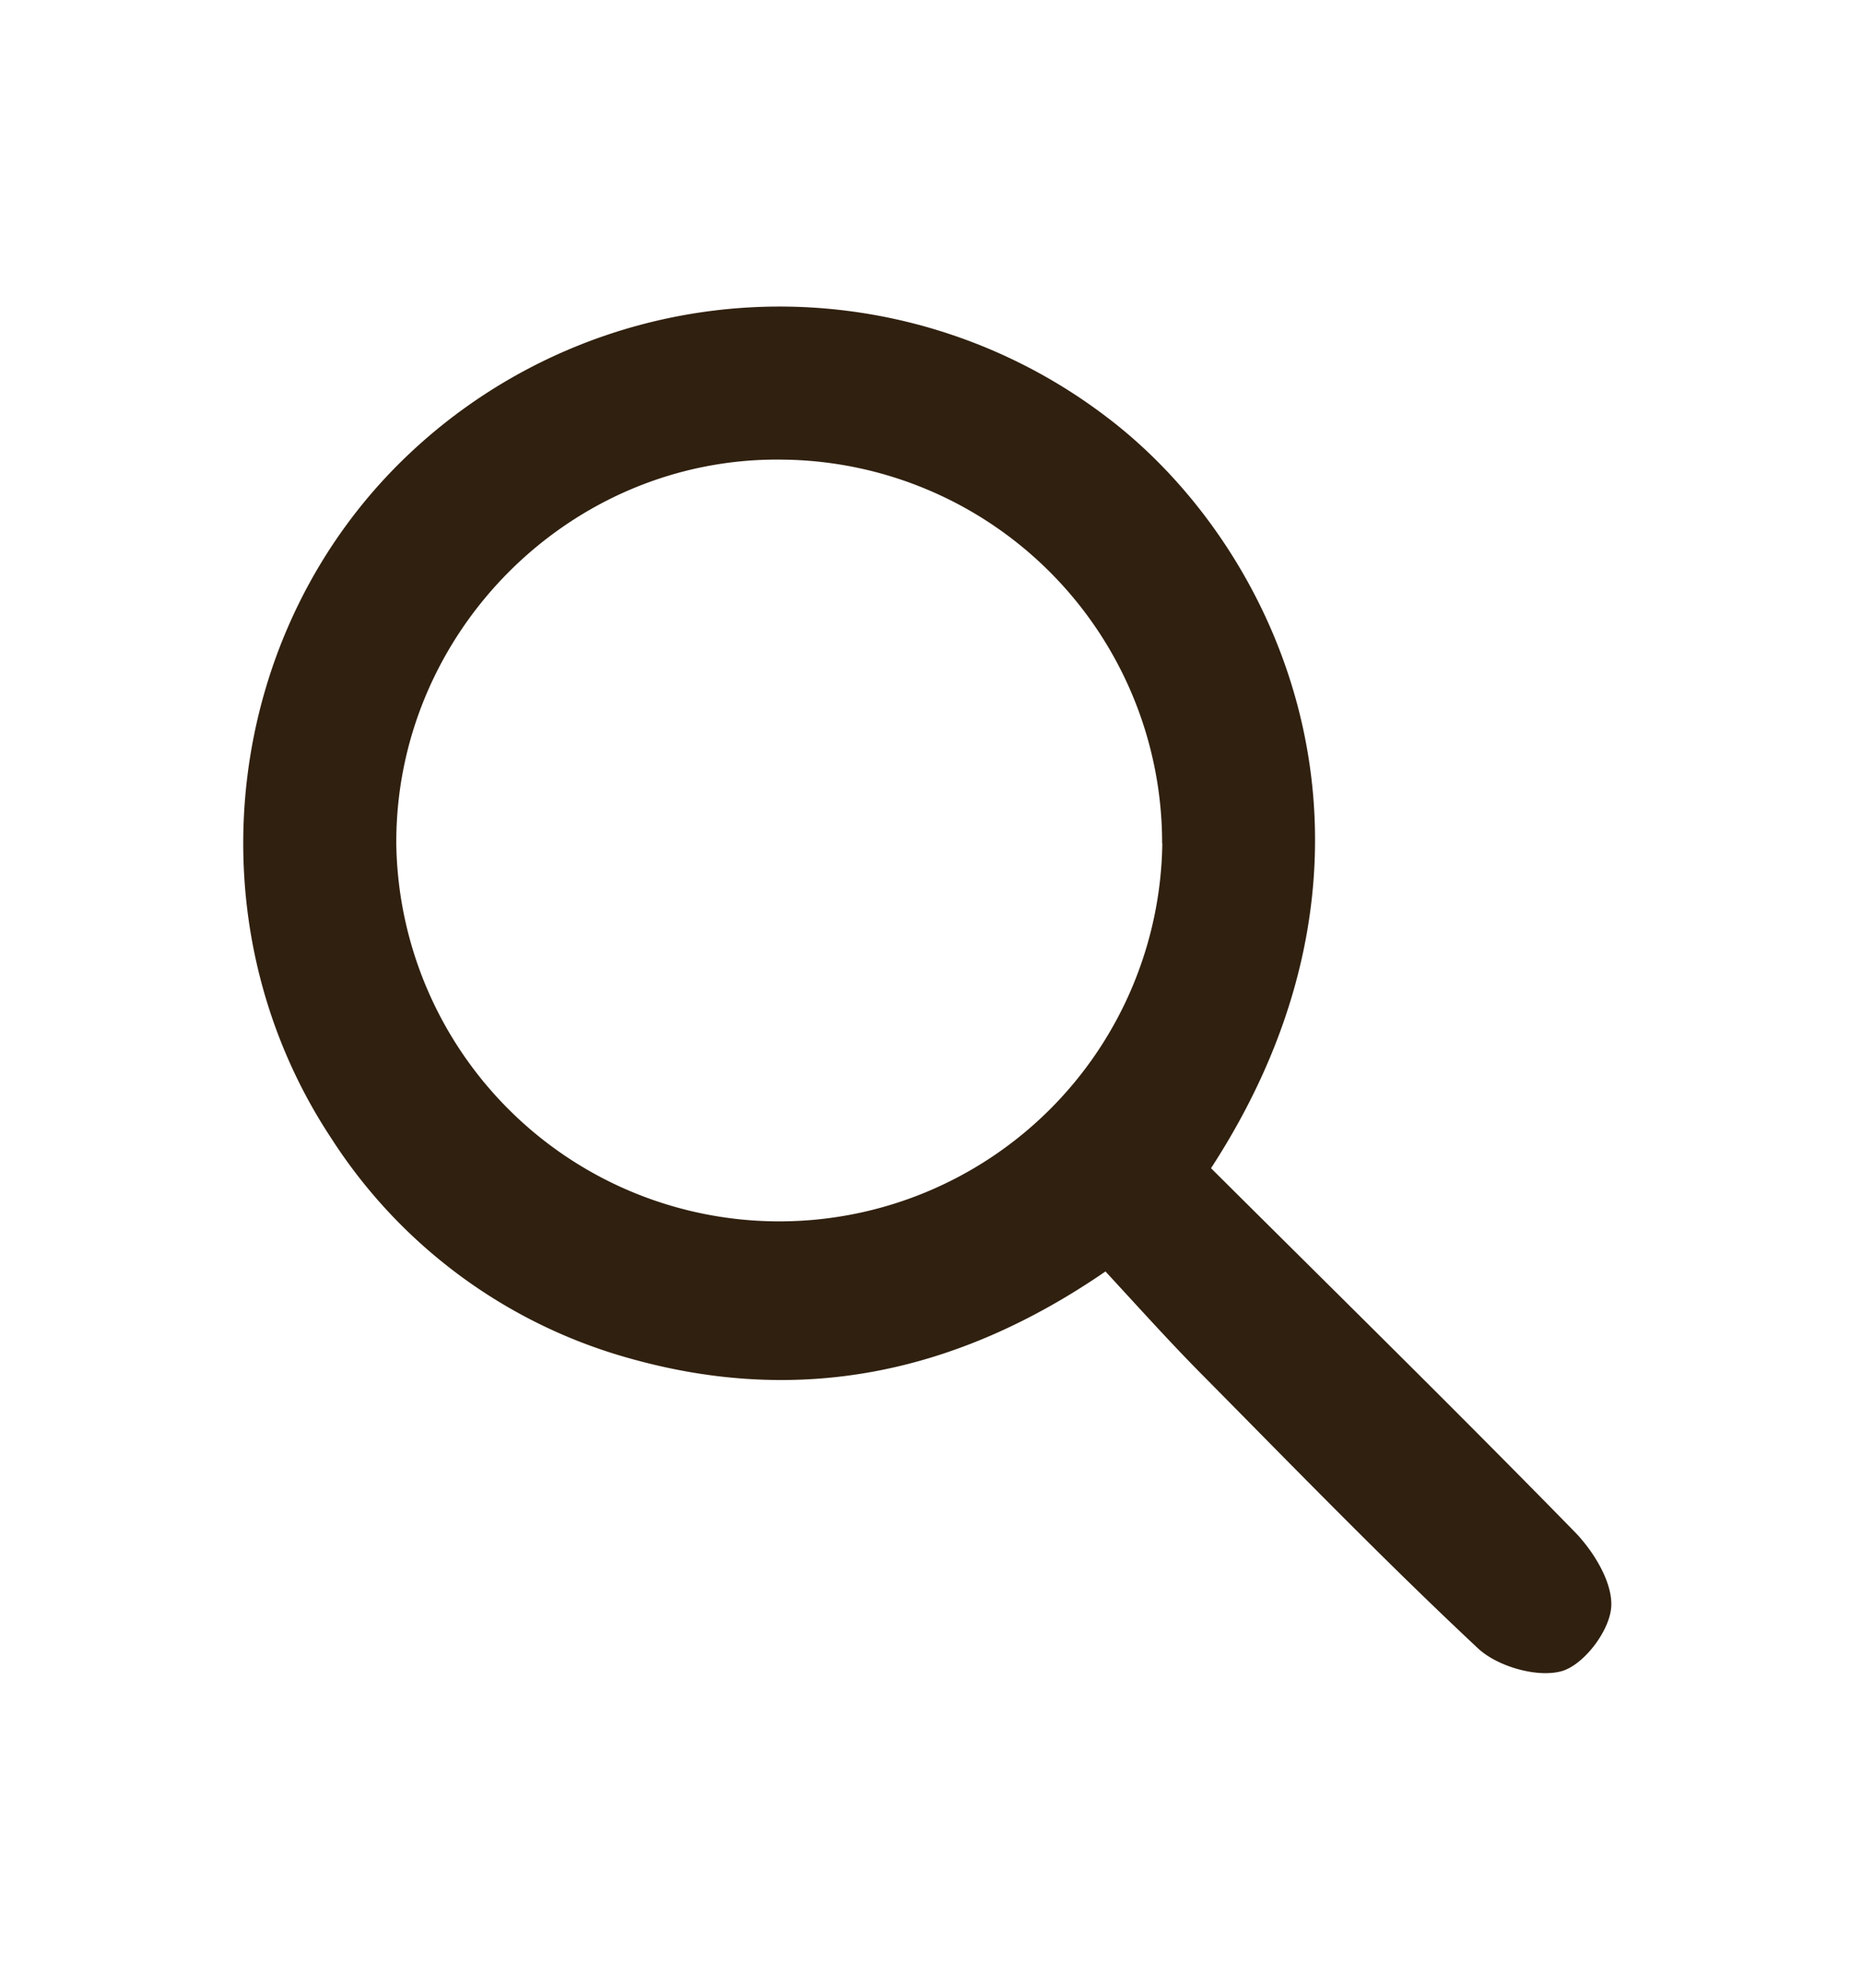 <svg id="Layer_1" data-name="Layer 1" xmlns="http://www.w3.org/2000/svg" viewBox="0 0 208 222"><defs><style>.cls-1{fill:#30200f;}</style></defs><g id="GdWmIm"><path class="cls-1" d="M135.28,130.44c13.73,13.66,27.32,27,40.62,40.6,2.14,2.19,4.31,5.74,4.08,8.46s-3.13,6.45-5.57,7.11c-2.74.74-7.16-.54-9.32-2.57-10.6-9.92-20.72-20.36-30.94-30.68-3.58-3.62-7-7.43-10.66-11.39C106.85,153.4,89.32,157,70.4,151.69A58.1,58.1,0,0,1,37,127.09C21.07,103,24.86,70.26,45.8,50.59a60.28,60.28,0,0,1,77.79-4.05C143.3,61.43,158.27,95.11,135.28,130.44Zm-5.46-36.26A42.83,42.83,0,0,0,87.27,51.32c-23.58-.27-43.16,19.31-43,43a42.79,42.79,0,0,0,85.57-.17Z"/></g></svg>